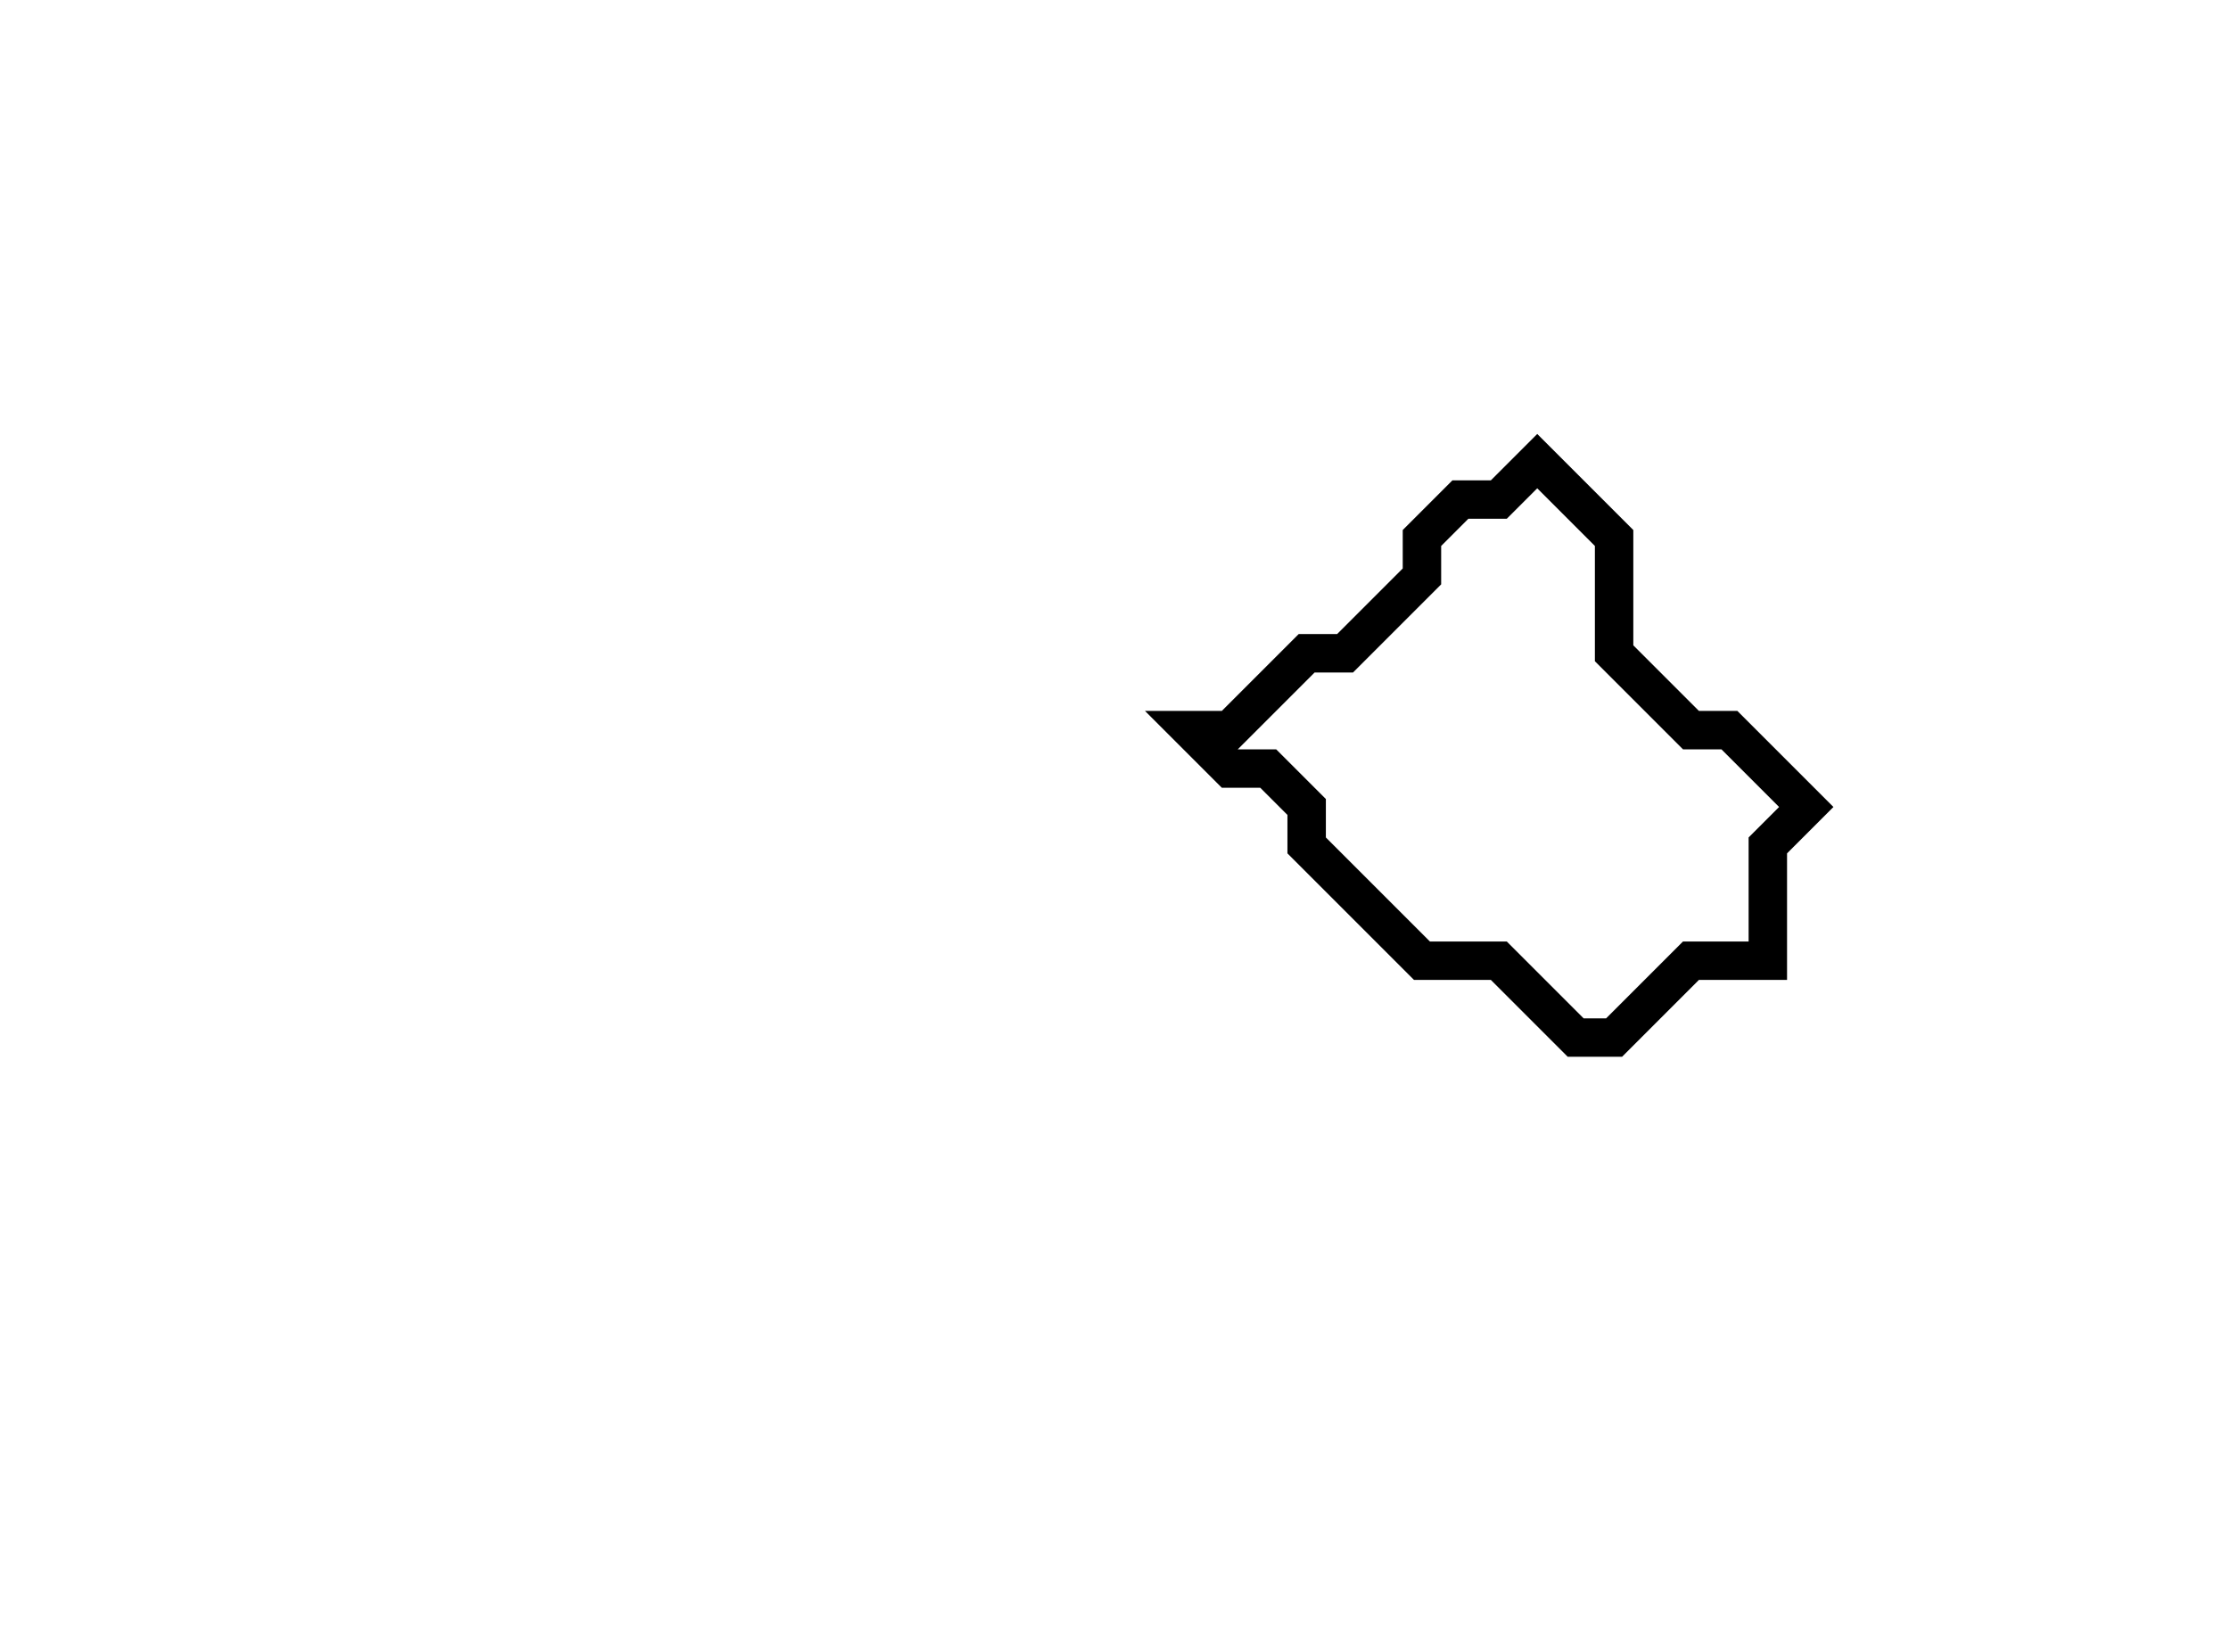 <svg xmlns="http://www.w3.org/2000/svg" width="58" height="43">
  <path d="M 40,12 L 39,13 L 38,13 L 37,14 L 37,15 L 35,17 L 34,17 L 32,19 L 31,19 L 32,20 L 33,20 L 34,21 L 34,22 L 37,25 L 39,25 L 41,27 L 42,27 L 44,25 L 46,25 L 46,22 L 47,21 L 45,19 L 44,19 L 42,17 L 42,14 Z" fill="none" stroke="black" stroke-width="1"/>
</svg>